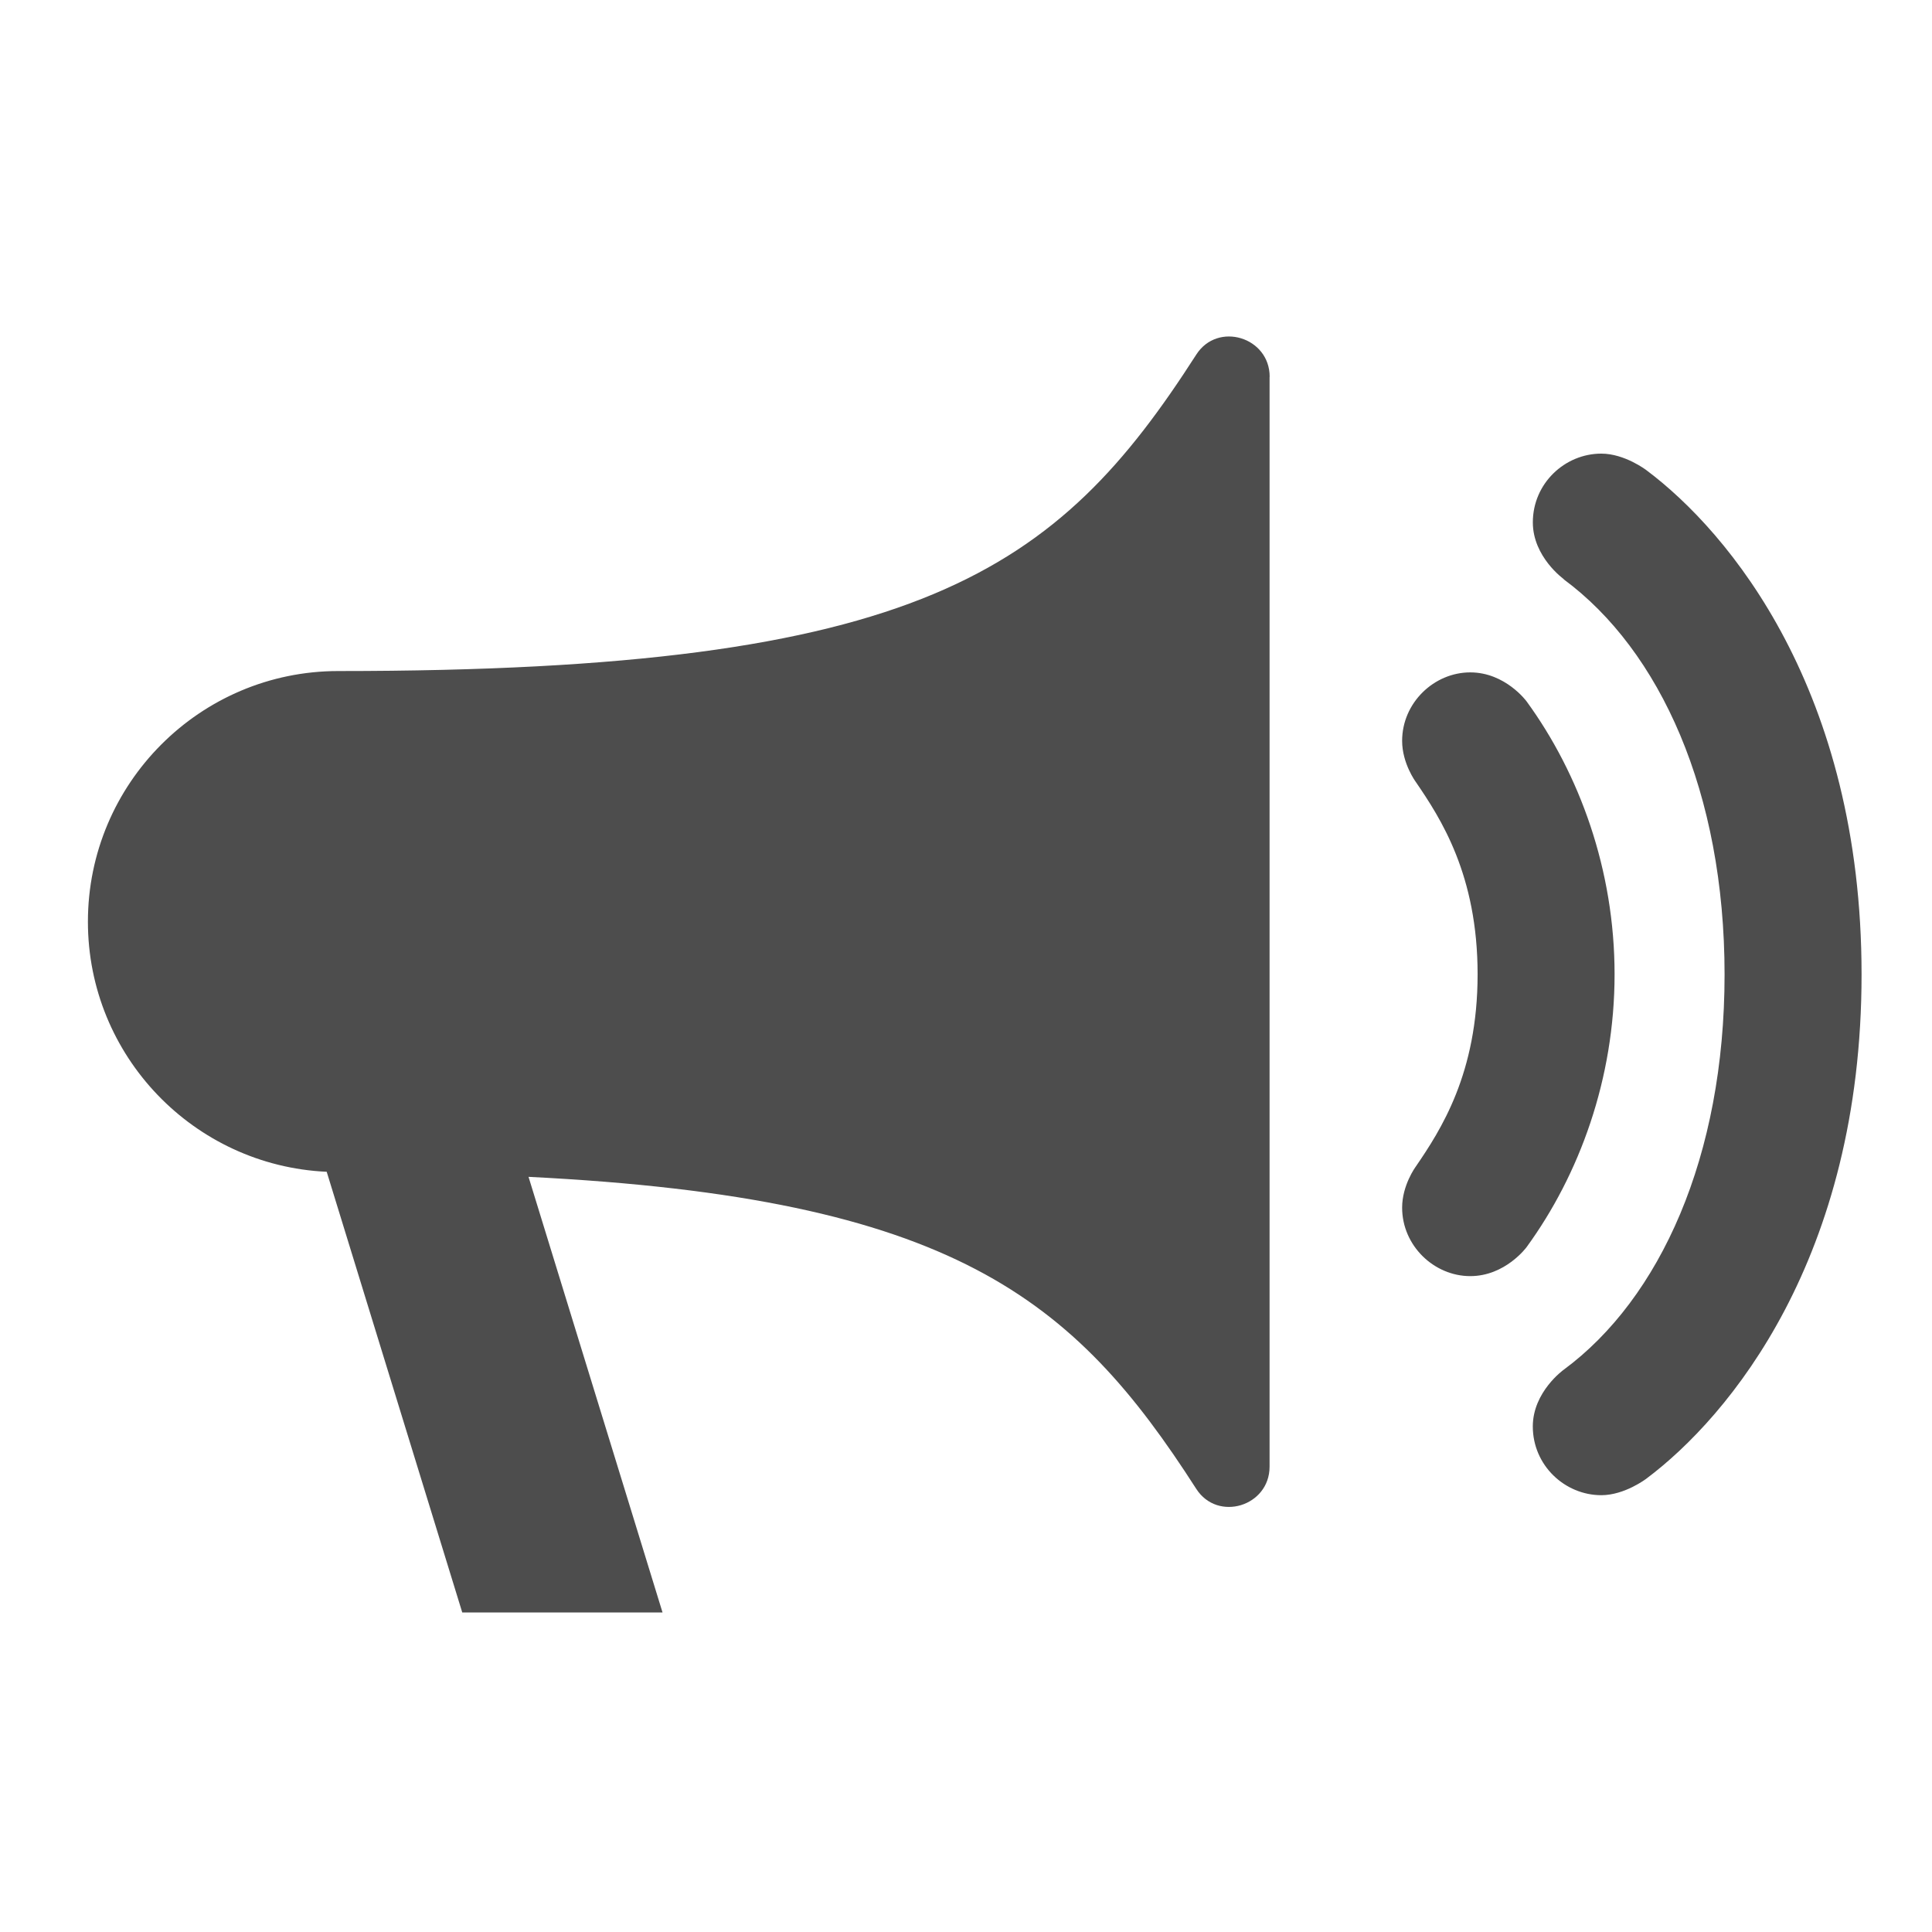 <svg viewBox="0 0 22 22" xmlns="http://www.w3.org/2000/svg"><path transform="matrix(.036 0 0 .036 1 1)" d="m373.8 91.45v344.7c0 12.54-16.44 17.56-23.2 7-38.71-60.34-76.95-91.98-211.2-98.68l42.39 137.8h-63.35l-42.88-139.4c-42-1.924-75.53-36.62-75.53-79.1 0-43.72 35.48-79.29 79.19-79.29 184.1 0 227.4-31.52 271.4-100.1 6.771-10.55 23.21-5.528 23.21 7.01m109.1 189c0 33.03-11.11 63.36-27.83 86.31 0 0-6.697 9.173-17.82 9.173-11.44 0-21.55-9.608-21.55-21.66 0-7.119 4.264-12.91 4.264-12.91 7.957-11.64 19.61-29.5 19.61-60.91s-11.65-49.29-19.61-60.92c0 0-4.264-5.787-4.264-12.91 0-12.06 10.11-21.66 21.55-21.66 11.12 0 17.82 9.173 17.82 9.173 16.73 22.96 27.83 53.29 27.83 86.32m-16.08-125s-9.777-6.991-9.777-17.94c0-12.33 10.12-21.75 21.66-21.75 7.42 0 14.25 5.229 14.25 5.229 26.19 19.58 68.07 69.77 68.07 159.5 0 89.72-41.89 139.9-68.07 159.5 0 0-6.834 5.229-14.25 5.229-11.53 0-21.67-9.418-21.67-21.75 0-10.96 9.779-17.94 9.779-17.94 30.48-22.49 50.88-67.44 50.88-125 0-57.59-20.4-102.5-50.87-125" fill="#4d4d4d"/></svg>
